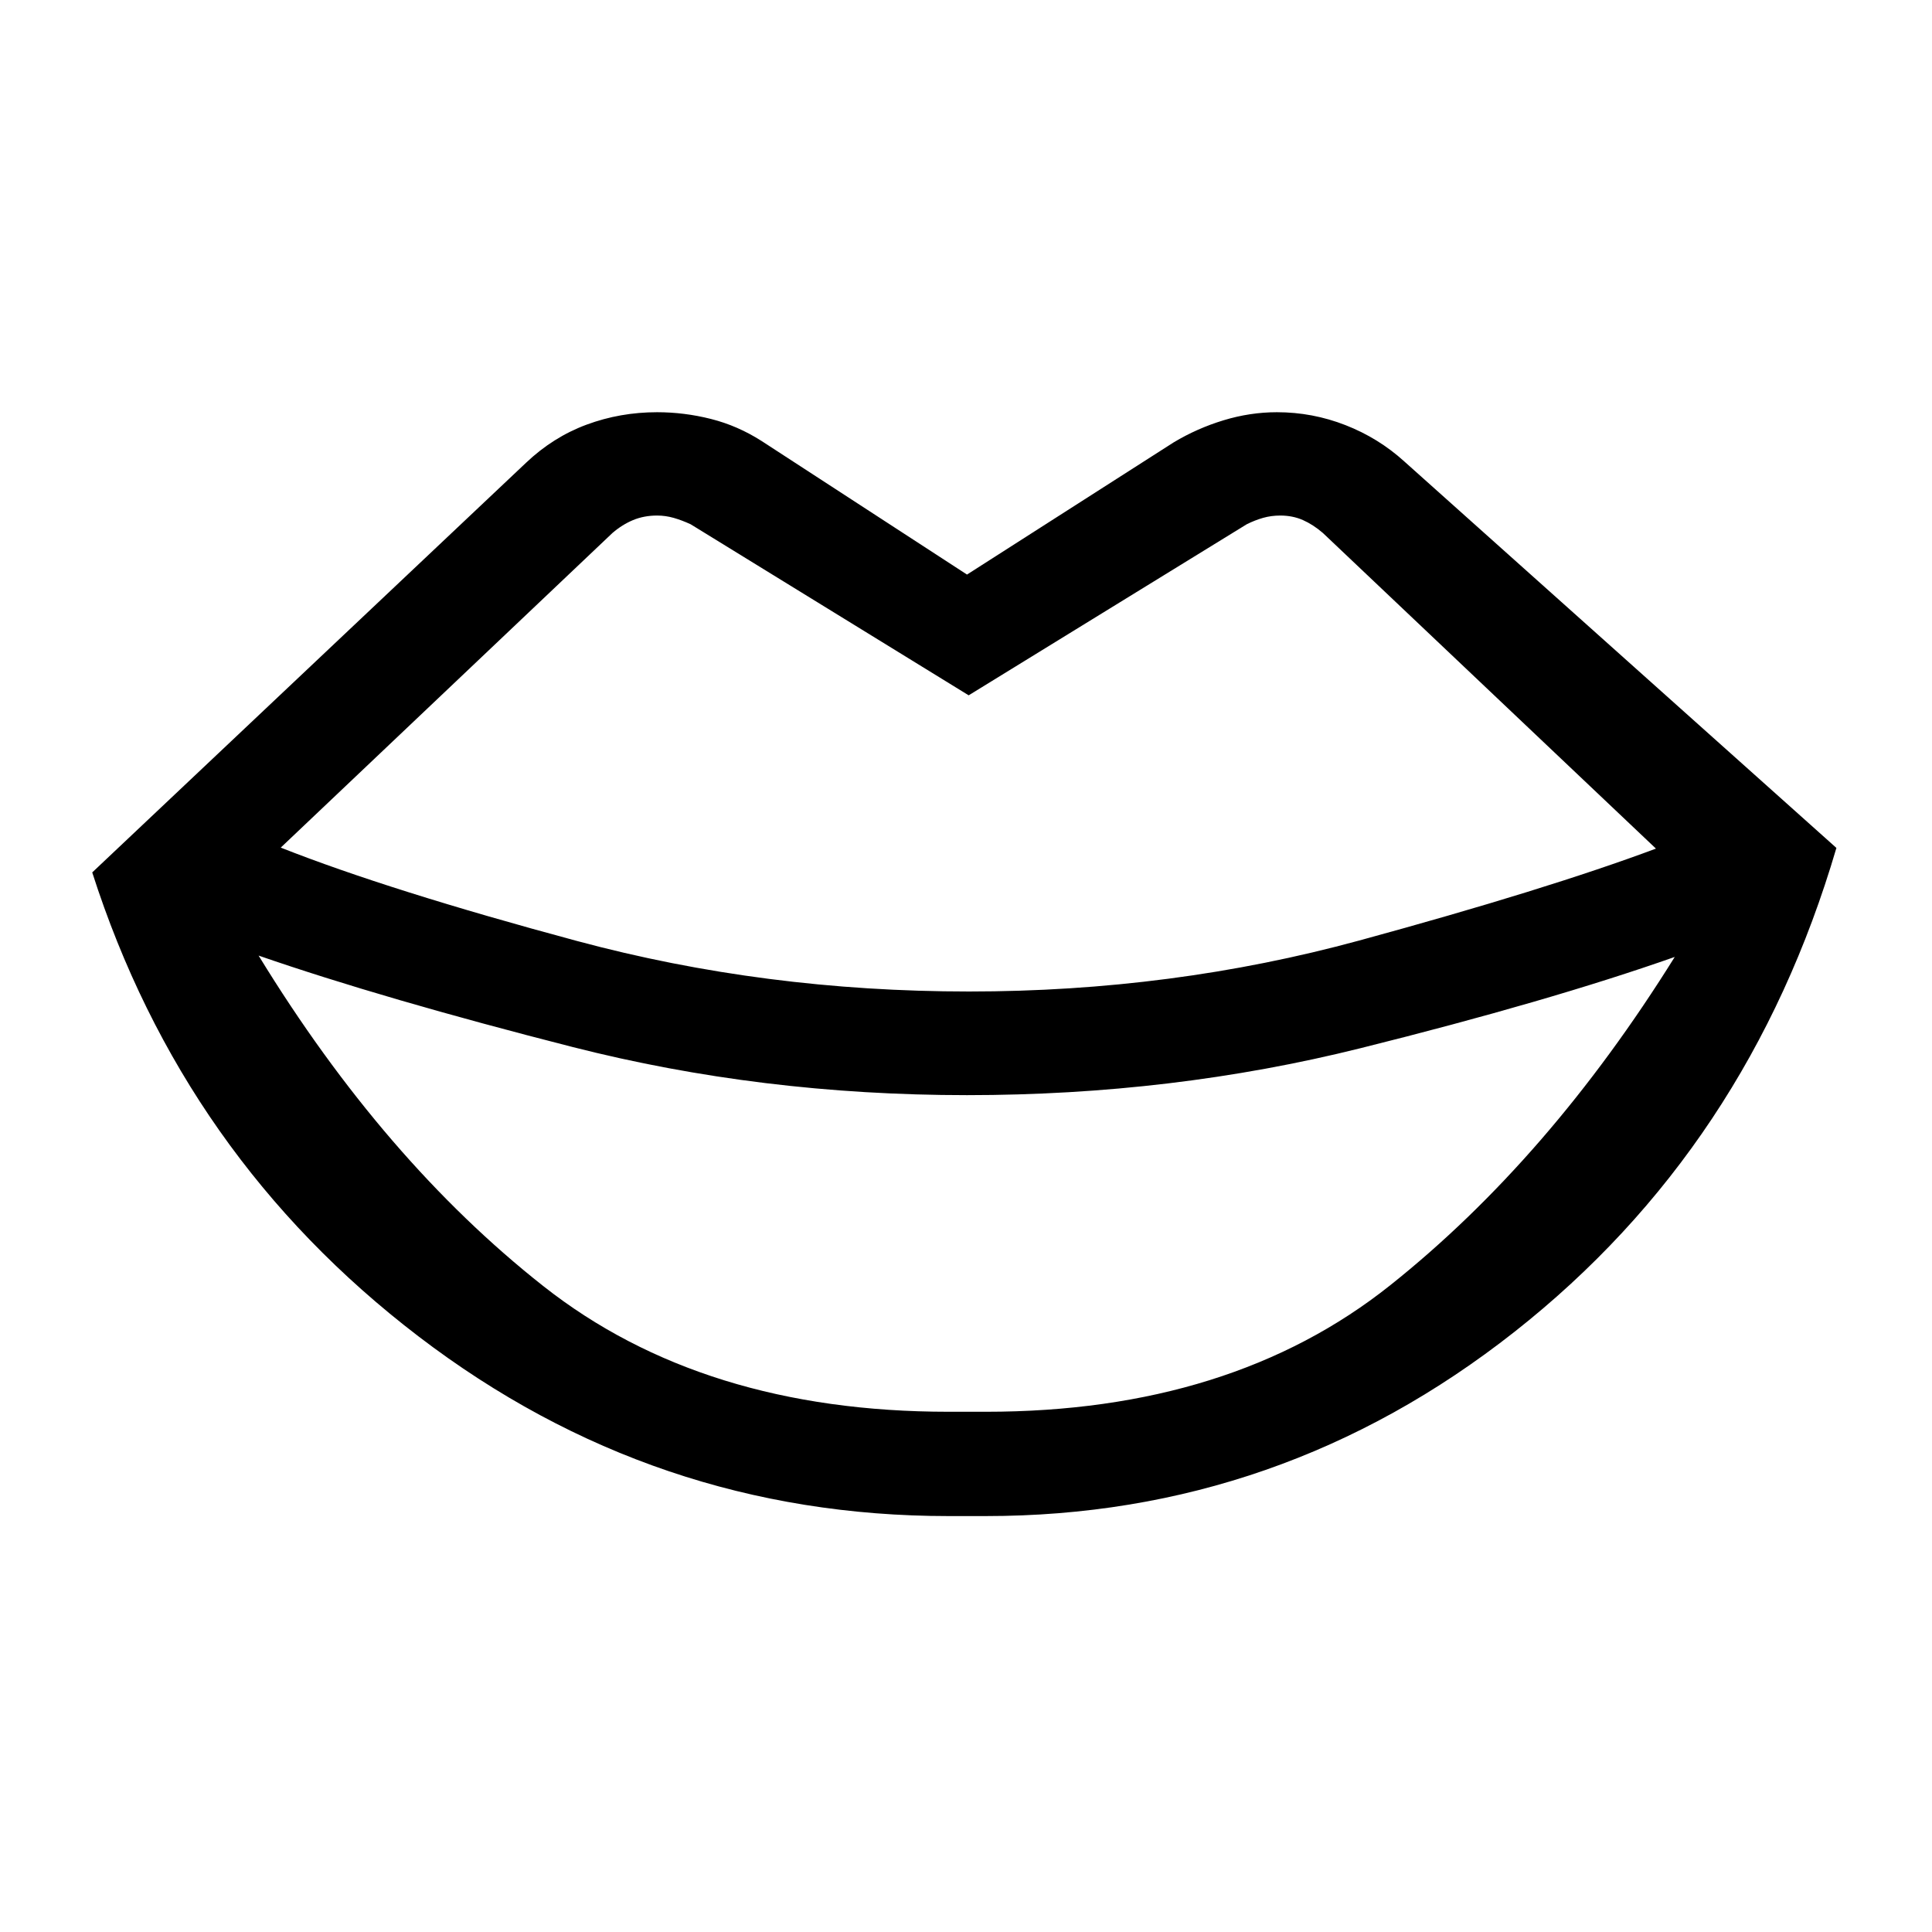 <svg xmlns="http://www.w3.org/2000/svg" height="40" viewBox="0 -960 960 960" width="40"><path d="M471.33-258.5h18.5q122 0 200.92-62.83 78.92-62.84 141.42-163.17-62.5 22-156.09 45.33-93.58 23.34-195.58 23.34-102.17 0-196-23.92t-156-45.42Q190.83-383.33 270-320.92q79.17 62.42 201.33 62.42Zm0 51.83q-146.5 0-263.33-89.25Q91.17-385.17 45.83-526.5L261.33-730q13.5-12.83 30.17-19t35-6.17q13.5 0 26.75 3.34 13.25 3.33 25.25 11l102 66.33 102.67-65.67q11.66-7 24.83-11 13.17-4 26.5-4 17.67 0 34.08 6.42 16.42 6.42 29.25 18.08l214.67 192q-43.67 148.84-159.92 240.42-116.25 91.58-262.75 91.58h-18.5Zm10.17-260.66q101 0 193.92-25.34 92.91-25.33 147.41-45.66l-165.5-156.84q-4.83-4.16-9.91-6.41-5.09-2.25-11.25-2.25-4.5 0-8.59 1.16-4.08 1.17-8.08 3.17l-138.17 85-138.16-85q-4.34-2-8.42-3.17-4.08-1.16-8.25-1.16-6.5 0-11.92 2.25-5.41 2.25-10.25 6.41L139.5-538.83q54 21.33 147.25 46.41Q380-467.33 481.5-467.33Z"/></svg>